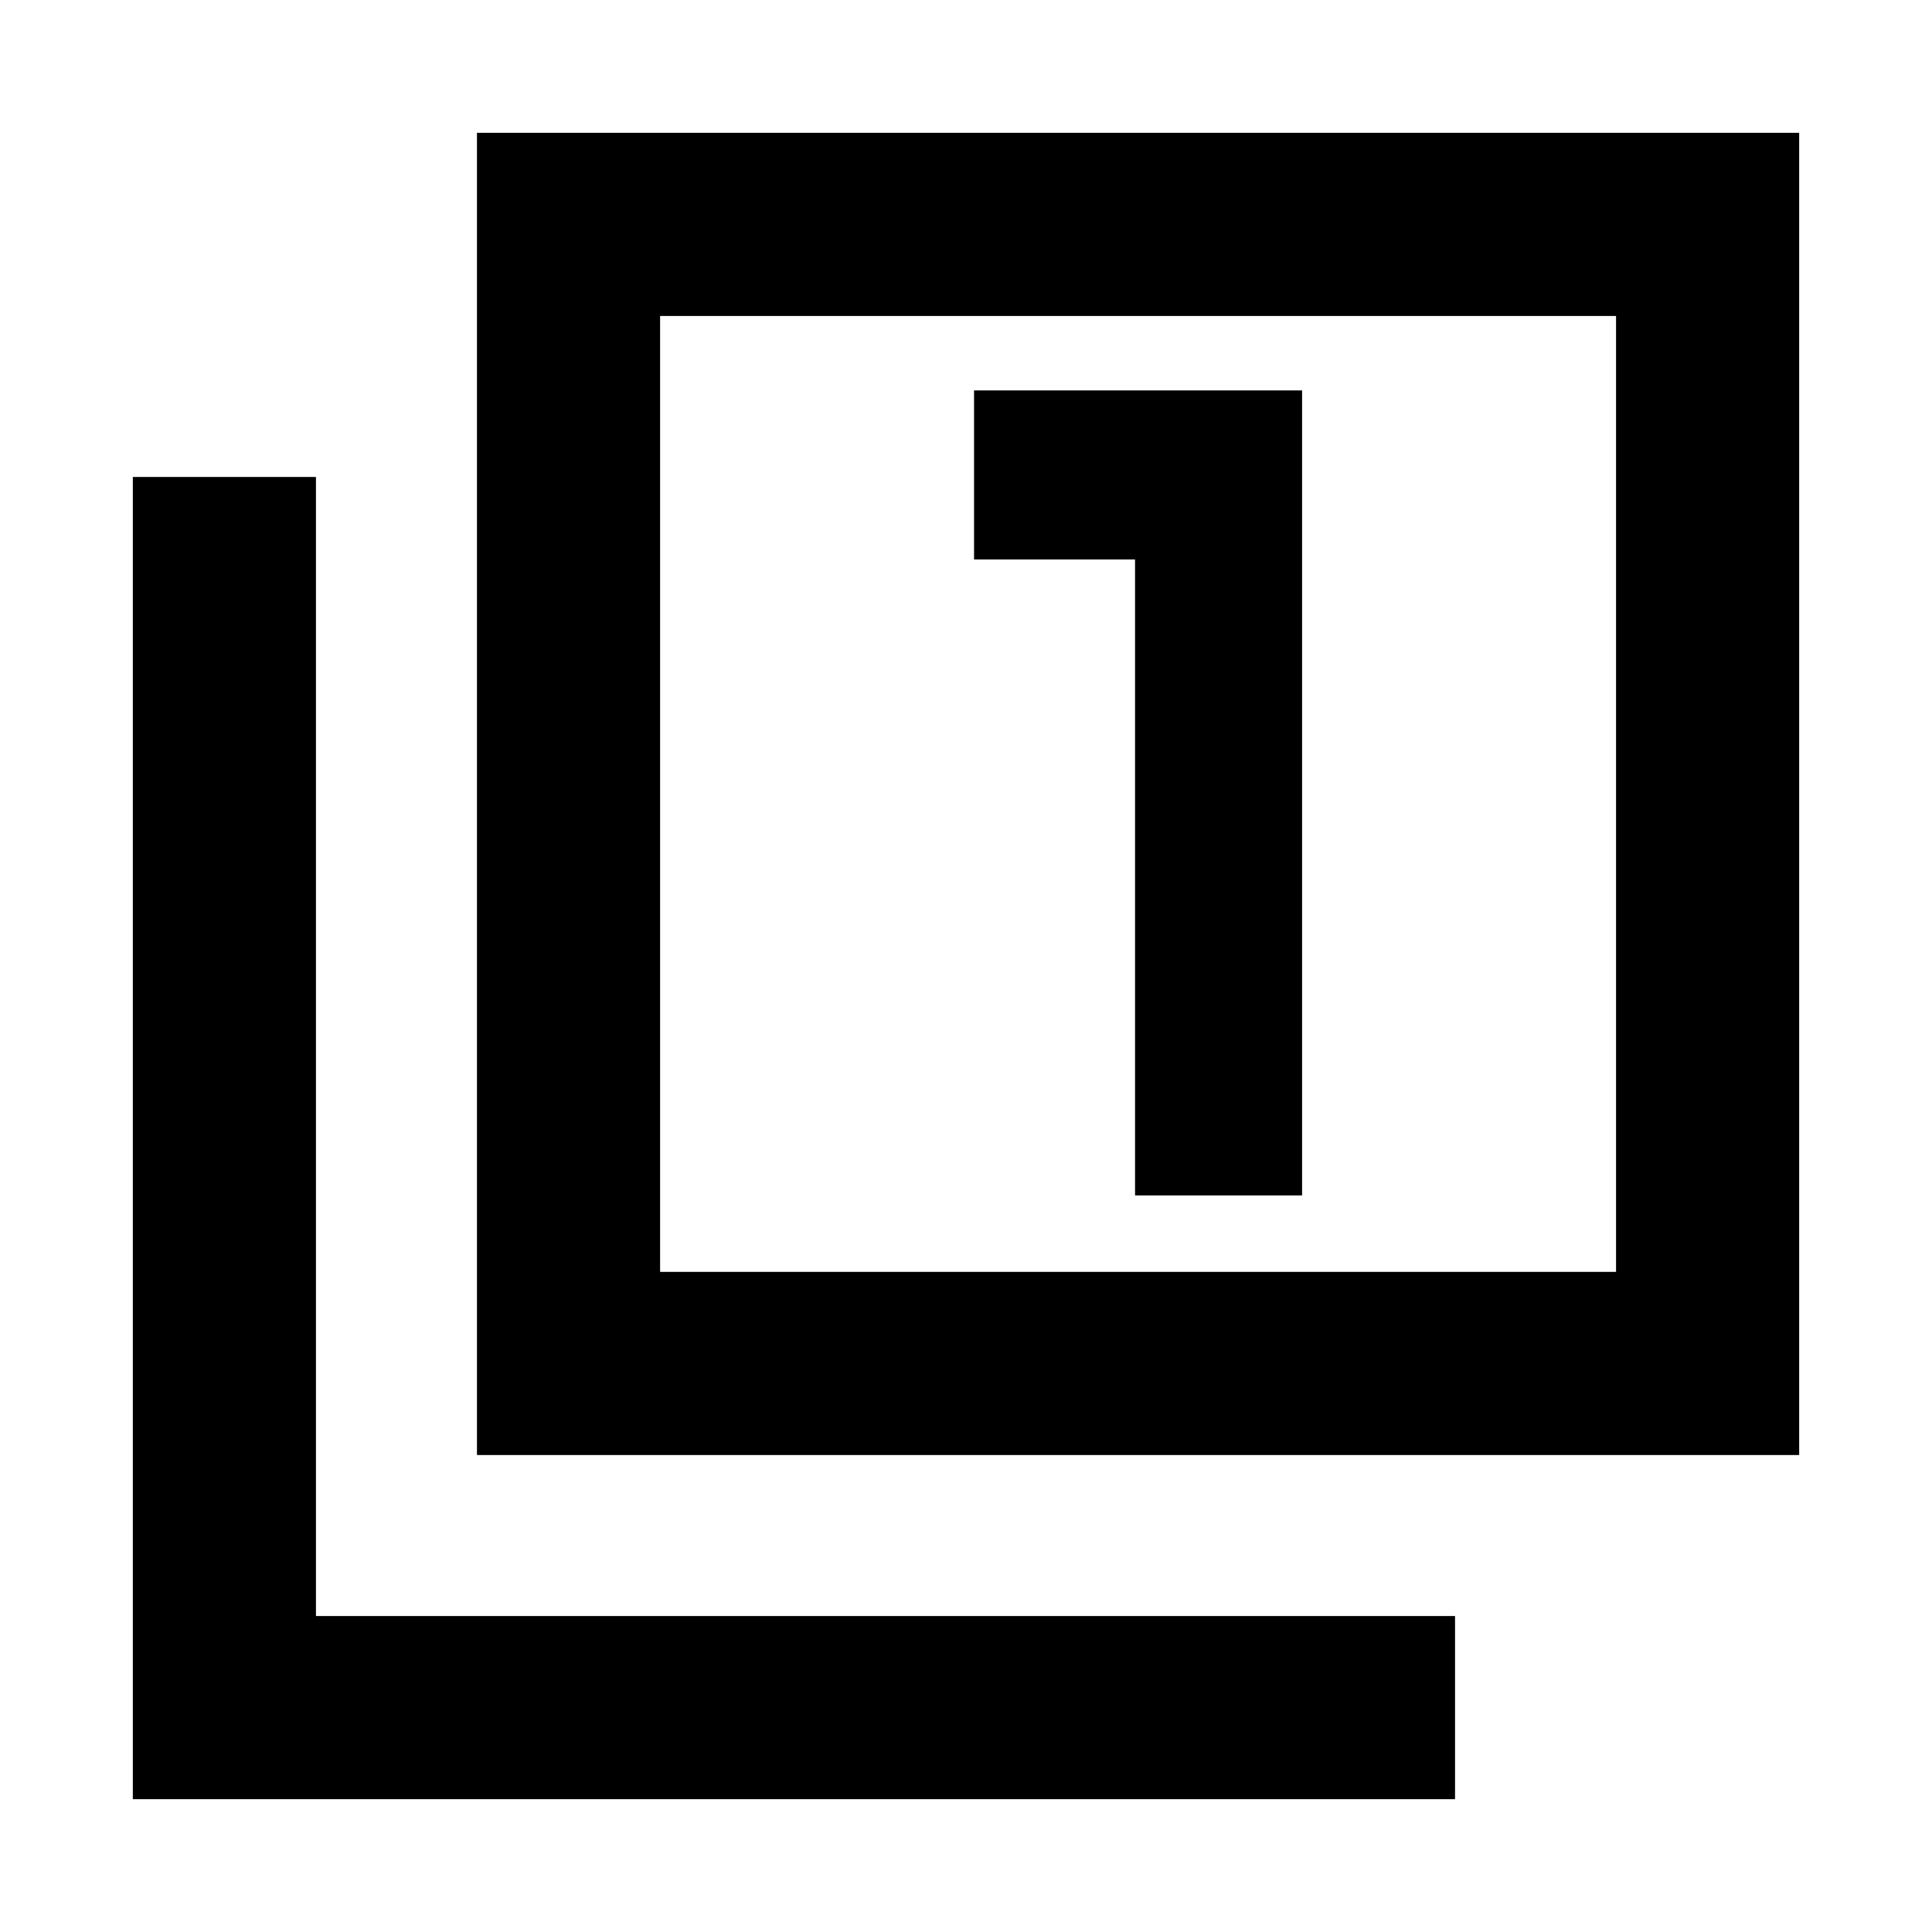 <svg xmlns="http://www.w3.org/2000/svg" height="24" width="24"><path d="M14.1 14.85h2.075v-10H12.1v2.1h2Zm-8.175 3.225V1.65H22.35v16.425ZM8.2 15.8h11.875V3.925H8.2Zm-6.55 6.55V5.925h2.275v14.15h14.15v2.275ZM8.2 15.8V3.925 15.8Z"/></svg>